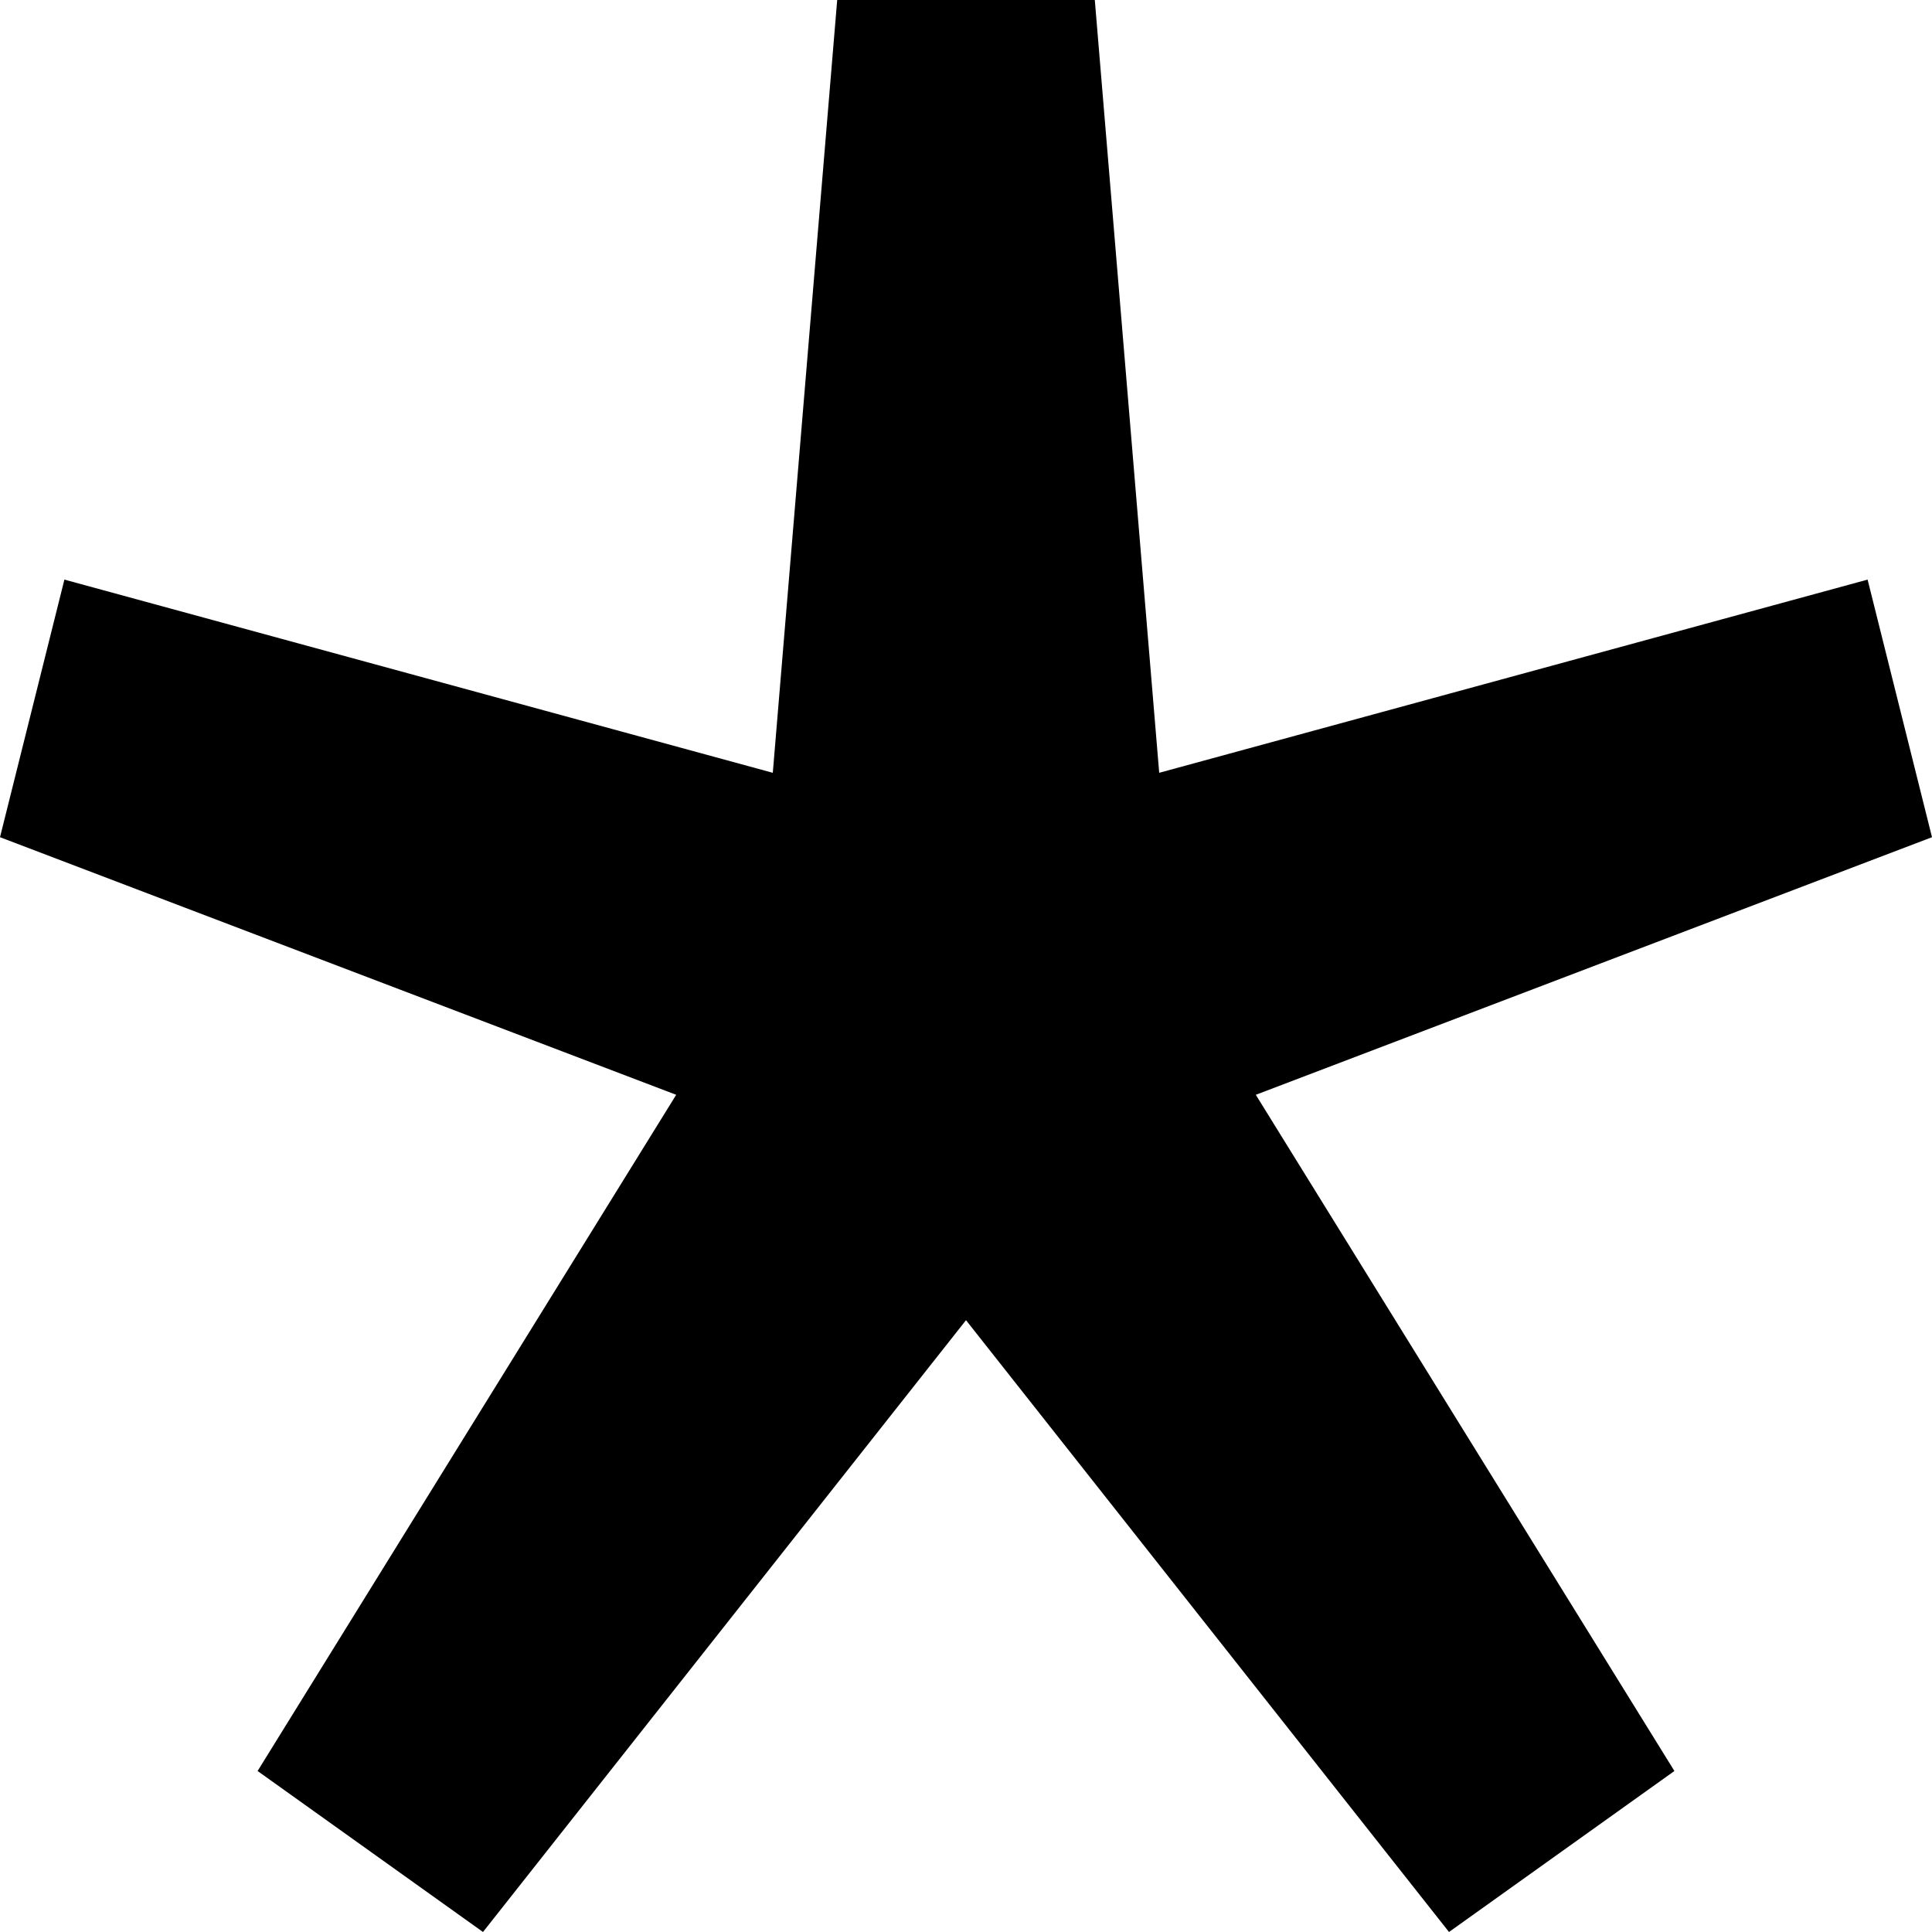 <svg class="icon" width="200" height="200" viewBox="0 0 1024 1024" xmlns="http://www.w3.org/2000/svg"><path d="M256 1024l256-324.267L768 1024l119.467-85.333-221.867-358.4L1024 443.733 989.867 307.2 614.4 409.6 580.267 0H443.733L409.6 409.6 34.133 307.2 0 443.733l358.4 136.534-221.867 358.4L256 1024z"/></svg>